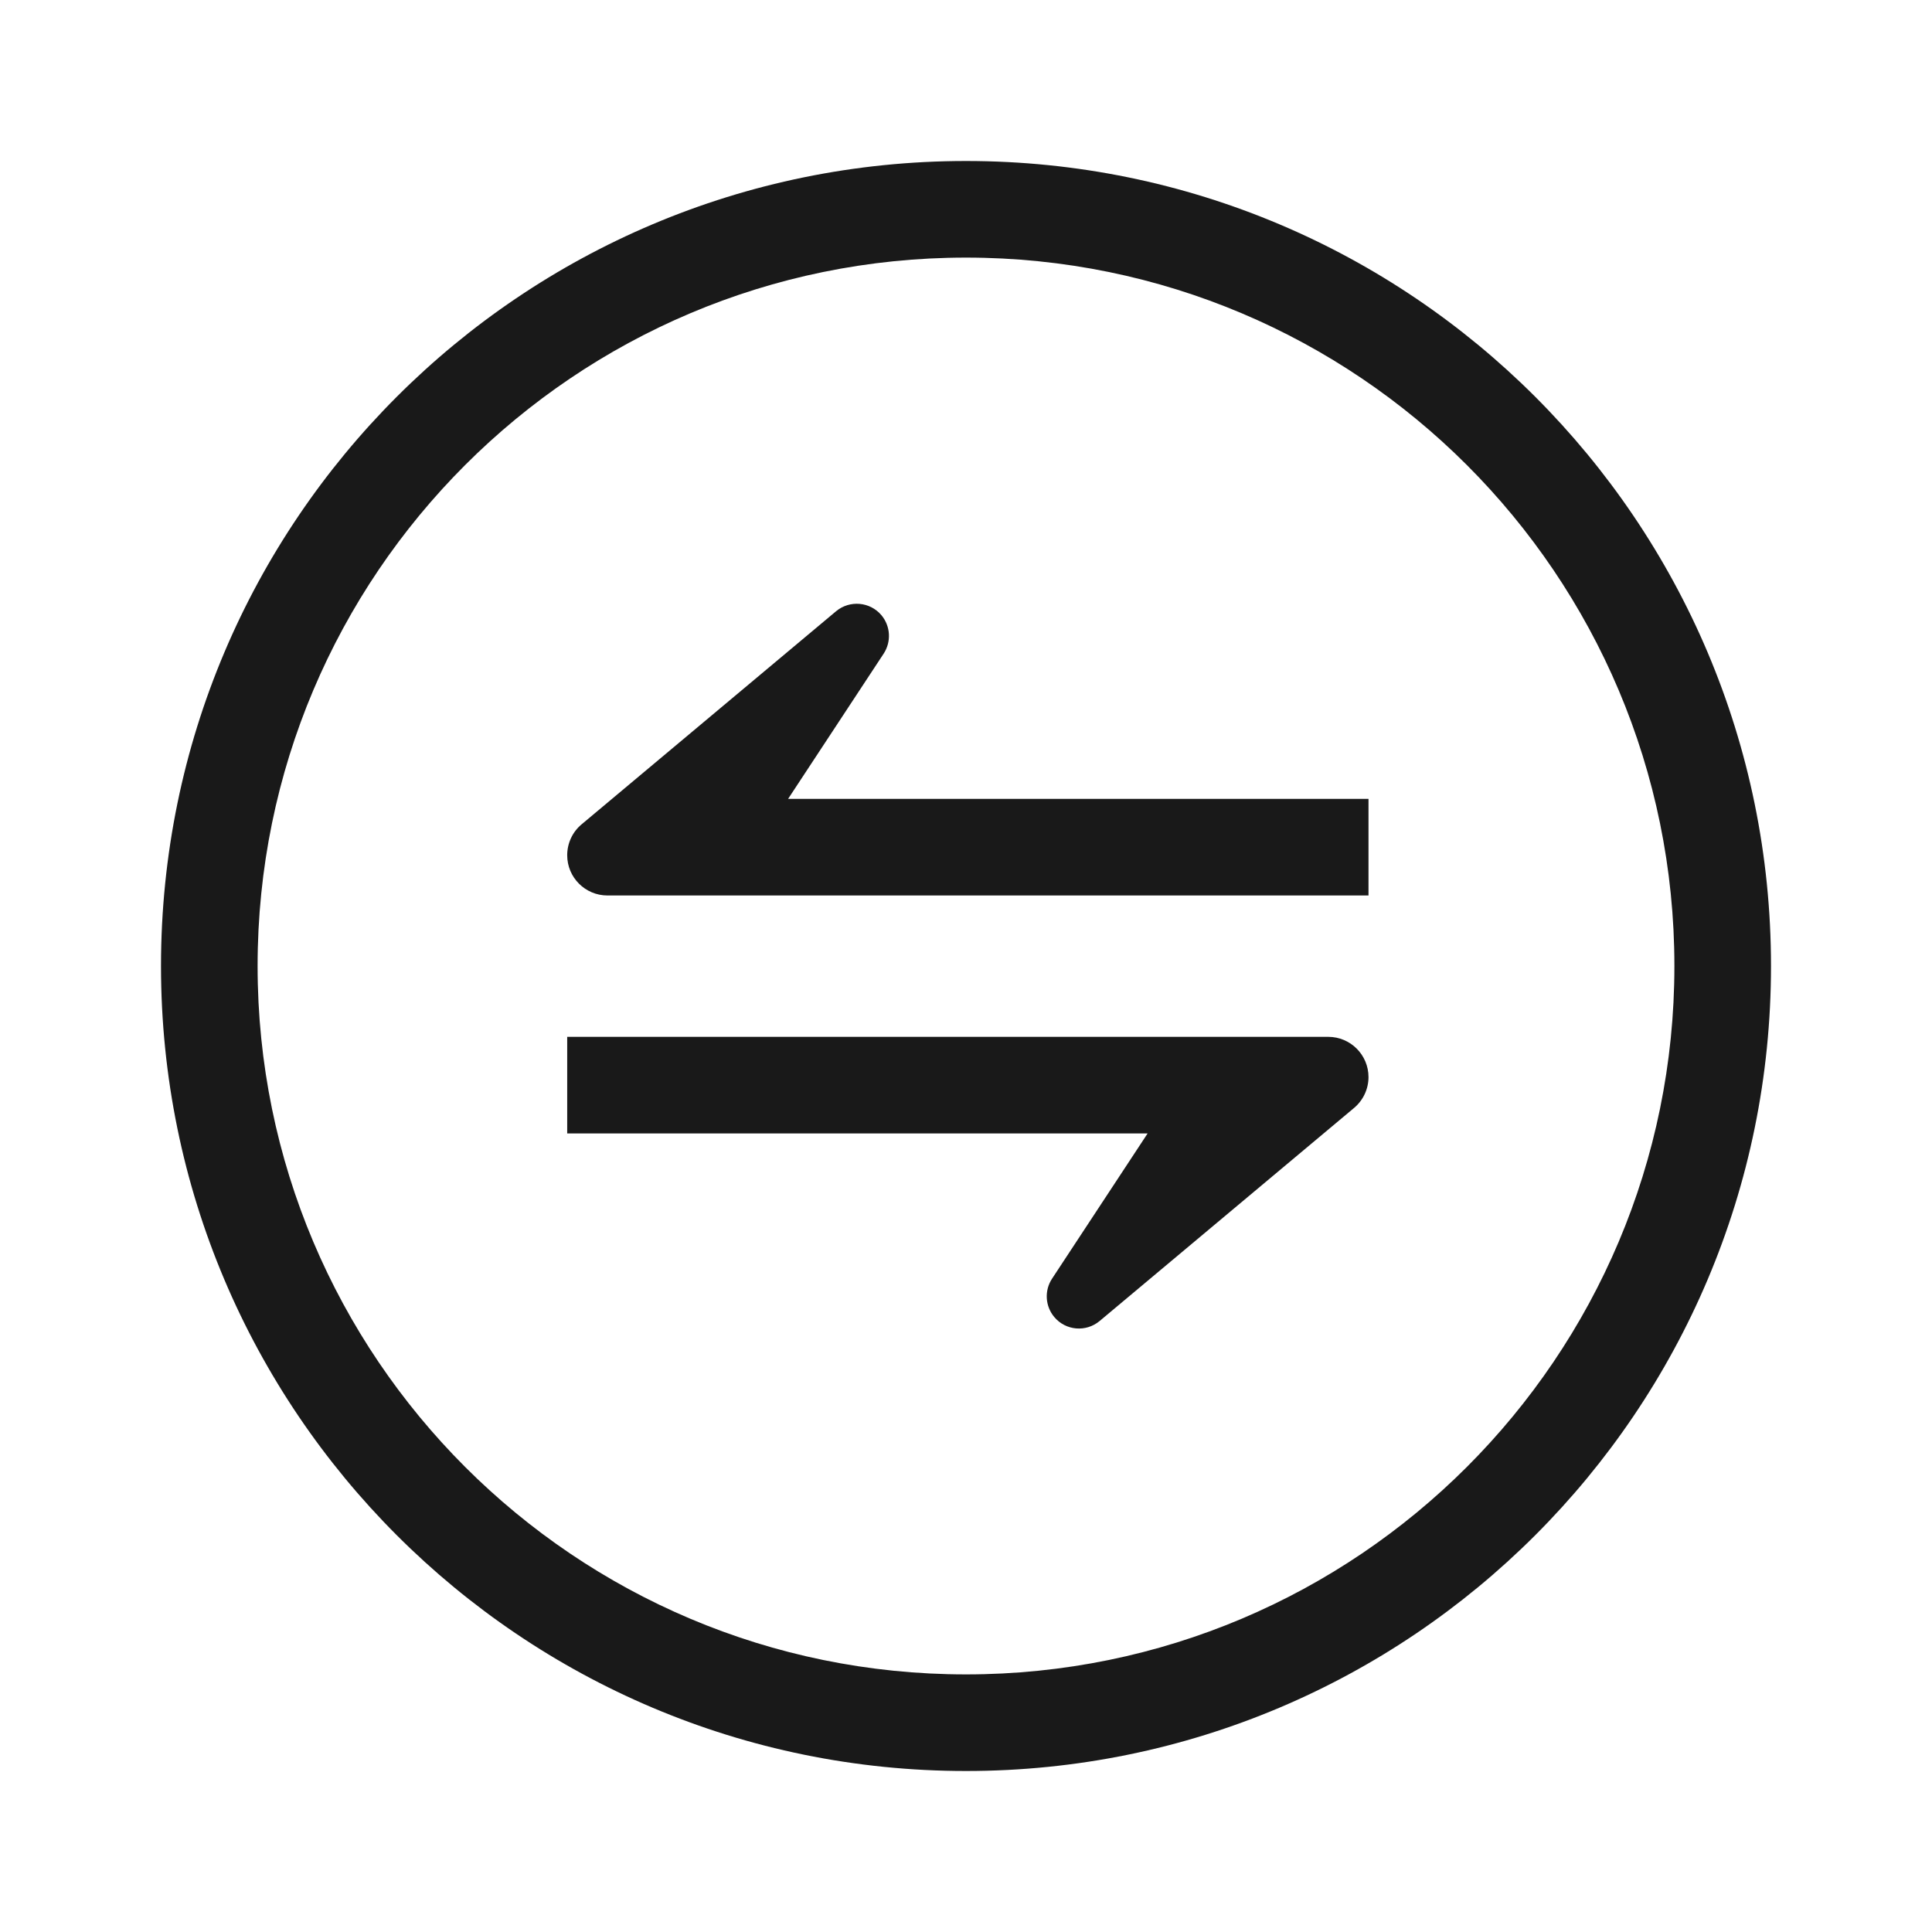 <svg width="24" height="24" viewBox="0 0 24 24" fill="none" xmlns="http://www.w3.org/2000/svg">
<path fill-rule="evenodd" clip-rule="evenodd" d="M2 12C2 17.523 6.477 22 12 22C17.523 22 22 17.523 22 12C22 6.477 17.523 2 12 2C6.477 2 2 6.477 2 12ZM20.8 12C20.8 16.86 16.86 20.8 12 20.8C7.14 20.8 3.2 16.86 3.2 12C3.2 7.14 7.14 3.2 12 3.2C16.86 3.2 20.8 7.14 20.8 12ZM9.79 9.924H17V11.124H9L7.546 11.124C7.27 11.124 7.046 10.9 7.046 10.624C7.046 10.476 7.111 10.335 7.225 10.24L10.386 7.593C10.556 7.452 10.808 7.474 10.95 7.643C11.063 7.779 11.074 7.972 10.977 8.12L9.79 9.924ZM7.046 14.08H14.256L13.069 15.884C12.972 16.031 12.983 16.225 13.096 16.36C13.238 16.53 13.49 16.552 13.66 16.41L16.821 13.763C16.934 13.668 17 13.528 17 13.38C17 13.104 16.776 12.88 16.5 12.88H15.046H7.046V14.08Z" fill="black" fill-opacity="0.9"/>
</svg>
